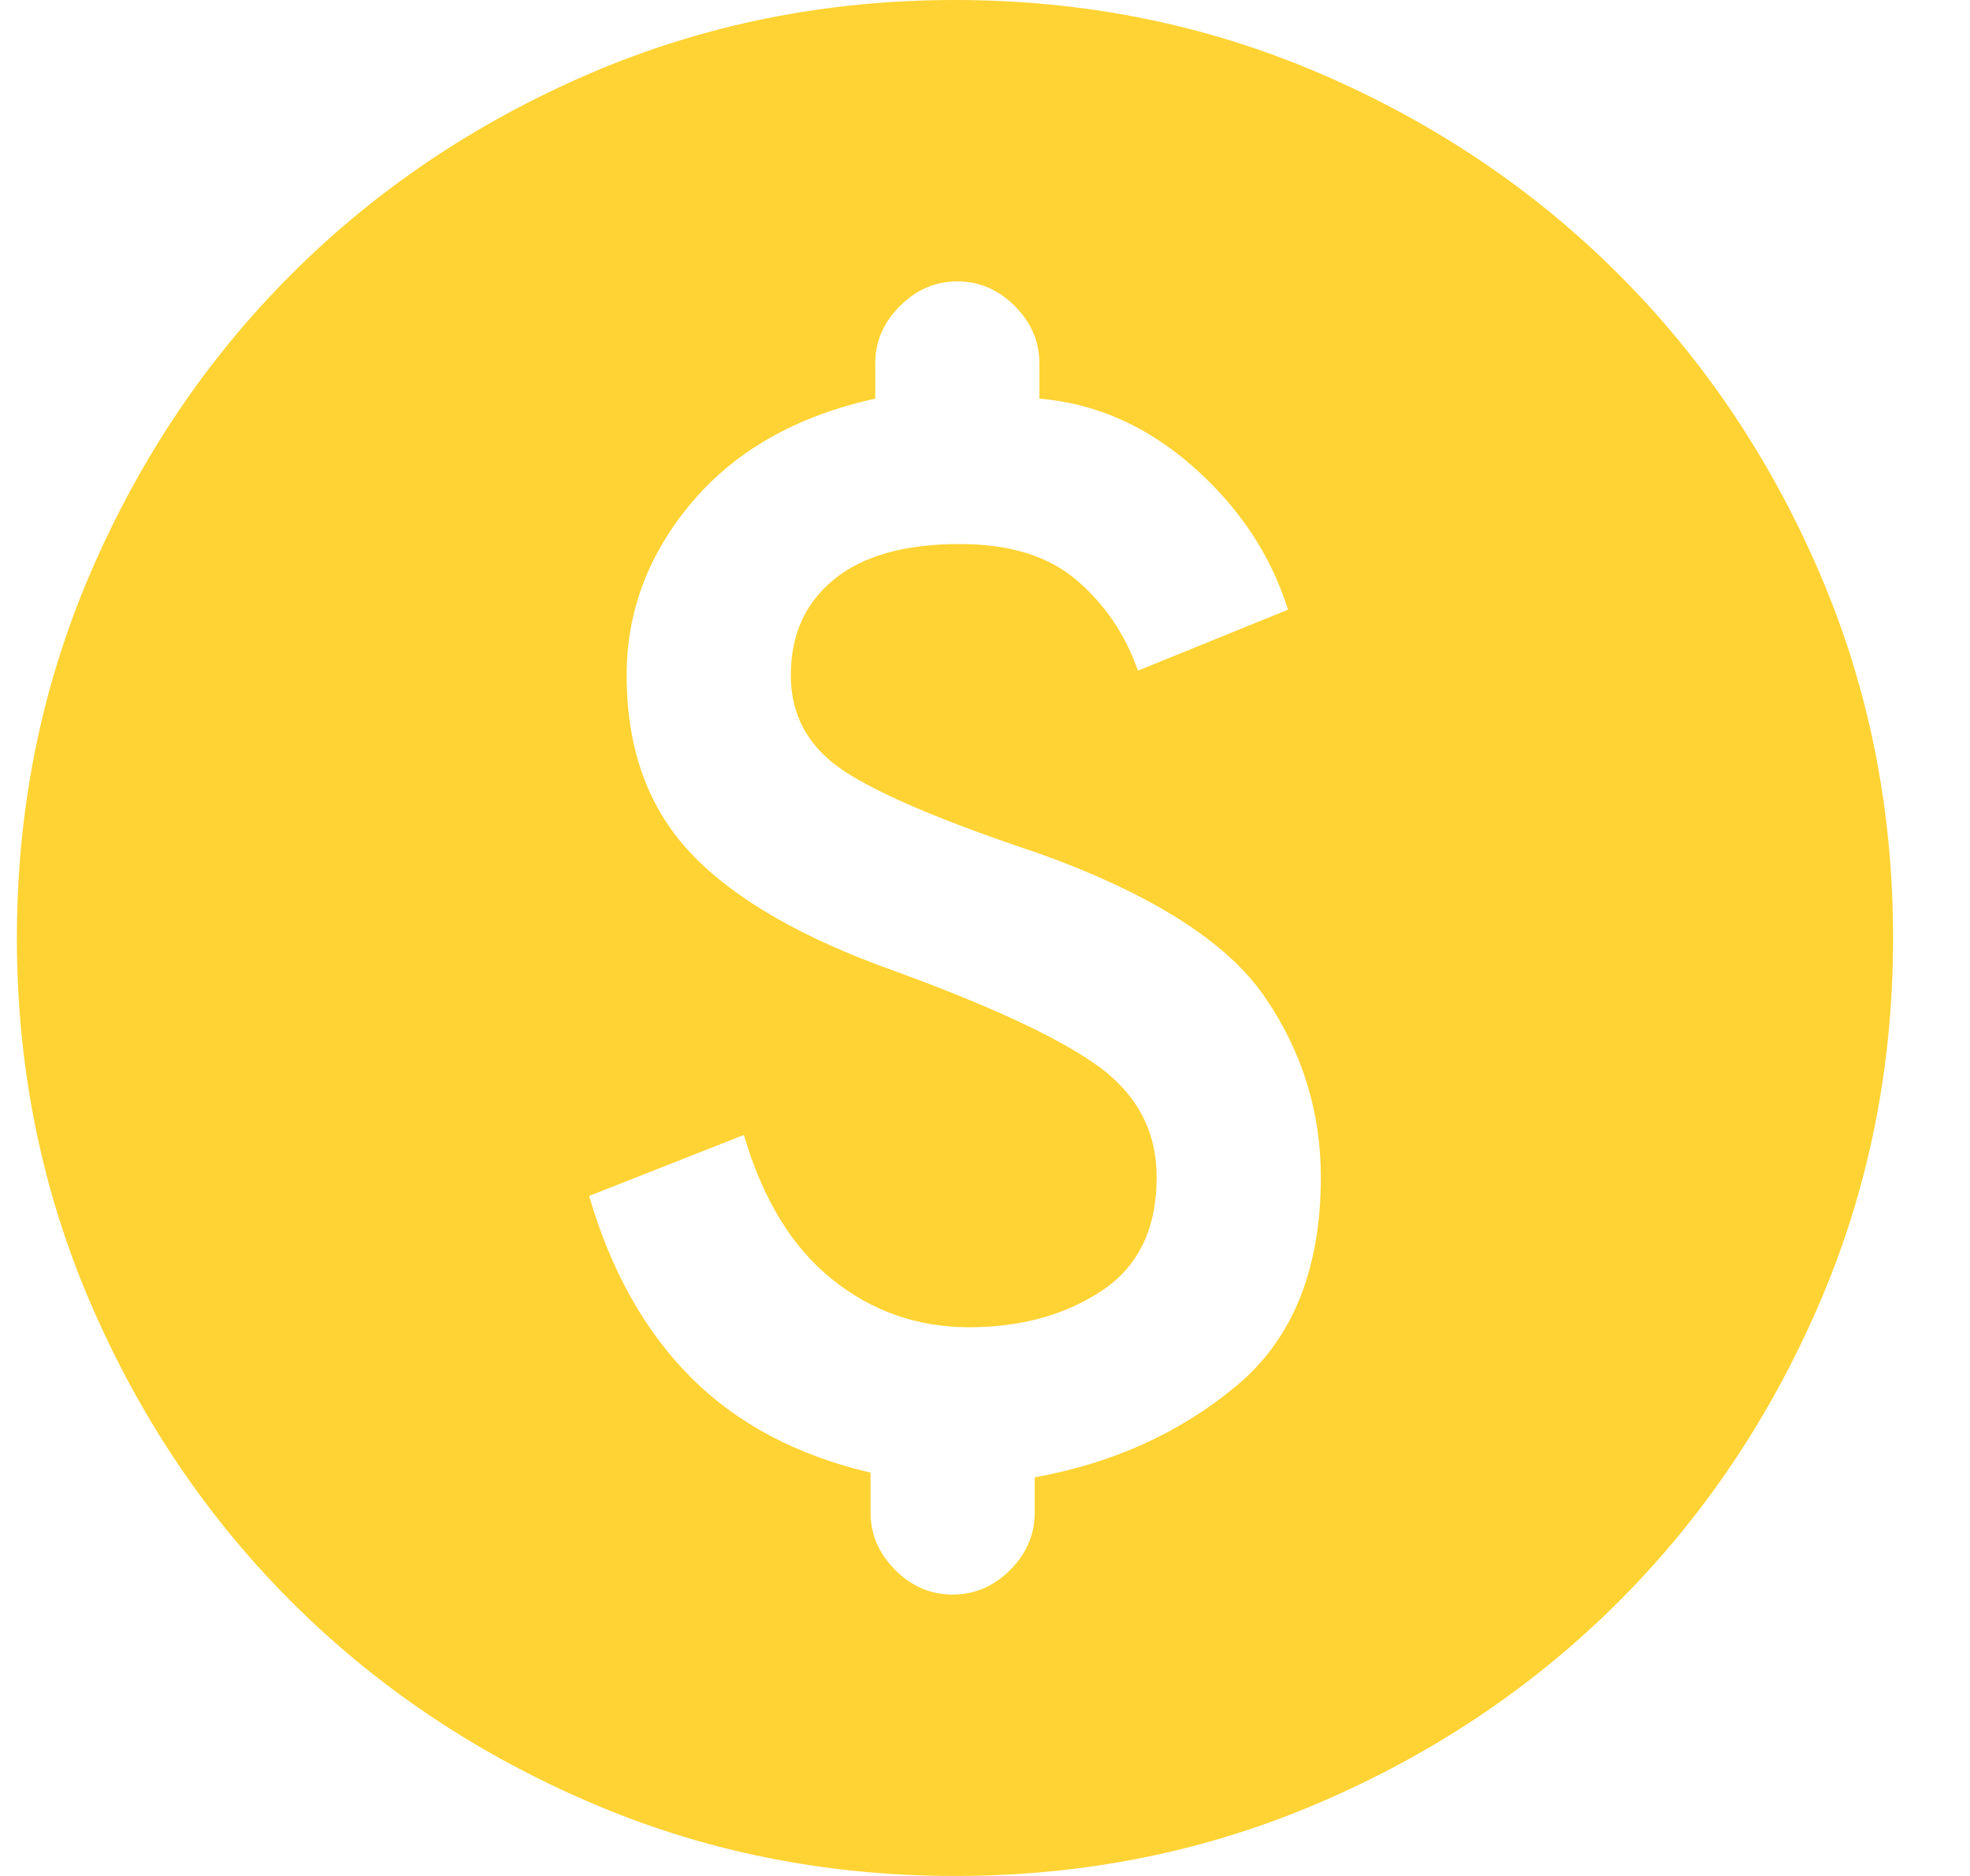 <svg width="21" height="20" viewBox="0 0 21 20" fill="none" xmlns="http://www.w3.org/2000/svg">
<path d="M6.28 12.75C6.513 13.55 6.876 14.196 7.368 14.688C7.859 15.179 8.497 15.517 9.28 15.7V16.125C9.28 16.358 9.368 16.562 9.543 16.738C9.718 16.913 9.922 17 10.155 17C10.388 17 10.593 16.913 10.768 16.738C10.943 16.562 11.03 16.358 11.03 16.125V15.75C11.863 15.6 12.58 15.275 13.18 14.775C13.78 14.275 14.08 13.533 14.08 12.55C14.08 11.85 13.88 11.208 13.48 10.625C13.08 10.042 12.28 9.533 11.08 9.1C10.08 8.767 9.388 8.475 9.005 8.225C8.622 7.975 8.43 7.633 8.43 7.2C8.43 6.767 8.584 6.425 8.893 6.175C9.201 5.925 9.647 5.8 10.23 5.8C10.763 5.8 11.18 5.929 11.48 6.188C11.78 6.446 11.997 6.767 12.13 7.15L13.73 6.5C13.547 5.917 13.209 5.408 12.718 4.975C12.226 4.542 11.68 4.3 11.08 4.25V3.875C11.08 3.642 10.993 3.438 10.818 3.263C10.643 3.087 10.438 3 10.205 3C9.972 3 9.768 3.087 9.593 3.263C9.418 3.438 9.33 3.642 9.33 3.875V4.25C8.497 4.433 7.847 4.8 7.38 5.35C6.913 5.9 6.68 6.517 6.68 7.2C6.68 7.983 6.909 8.617 7.368 9.1C7.826 9.583 8.547 10 9.53 10.35C10.58 10.733 11.309 11.075 11.718 11.375C12.126 11.675 12.33 12.067 12.33 12.55C12.33 13.1 12.134 13.504 11.743 13.762C11.351 14.021 10.88 14.15 10.33 14.15C9.78 14.15 9.293 13.979 8.868 13.637C8.443 13.296 8.13 12.783 7.93 12.1L6.28 12.75ZM10.18 20C8.797 20 7.497 19.738 6.28 19.212C5.063 18.688 4.005 17.975 3.105 17.075C2.205 16.175 1.493 15.117 0.968 13.9C0.443 12.683 0.18 11.383 0.18 10C0.18 8.617 0.443 7.317 0.968 6.1C1.493 4.883 2.205 3.825 3.105 2.925C4.005 2.025 5.063 1.312 6.28 0.787C7.497 0.263 8.797 0 10.18 0C11.563 0 12.863 0.263 14.08 0.787C15.297 1.312 16.355 2.025 17.255 2.925C18.155 3.825 18.868 4.883 19.393 6.1C19.918 7.317 20.18 8.617 20.18 10C20.18 11.383 19.918 12.683 19.393 13.9C18.868 15.117 18.155 16.175 17.255 17.075C16.355 17.975 15.297 18.688 14.08 19.212C12.863 19.738 11.563 20 10.18 20Z" fill="#FFD333"/>
</svg>
